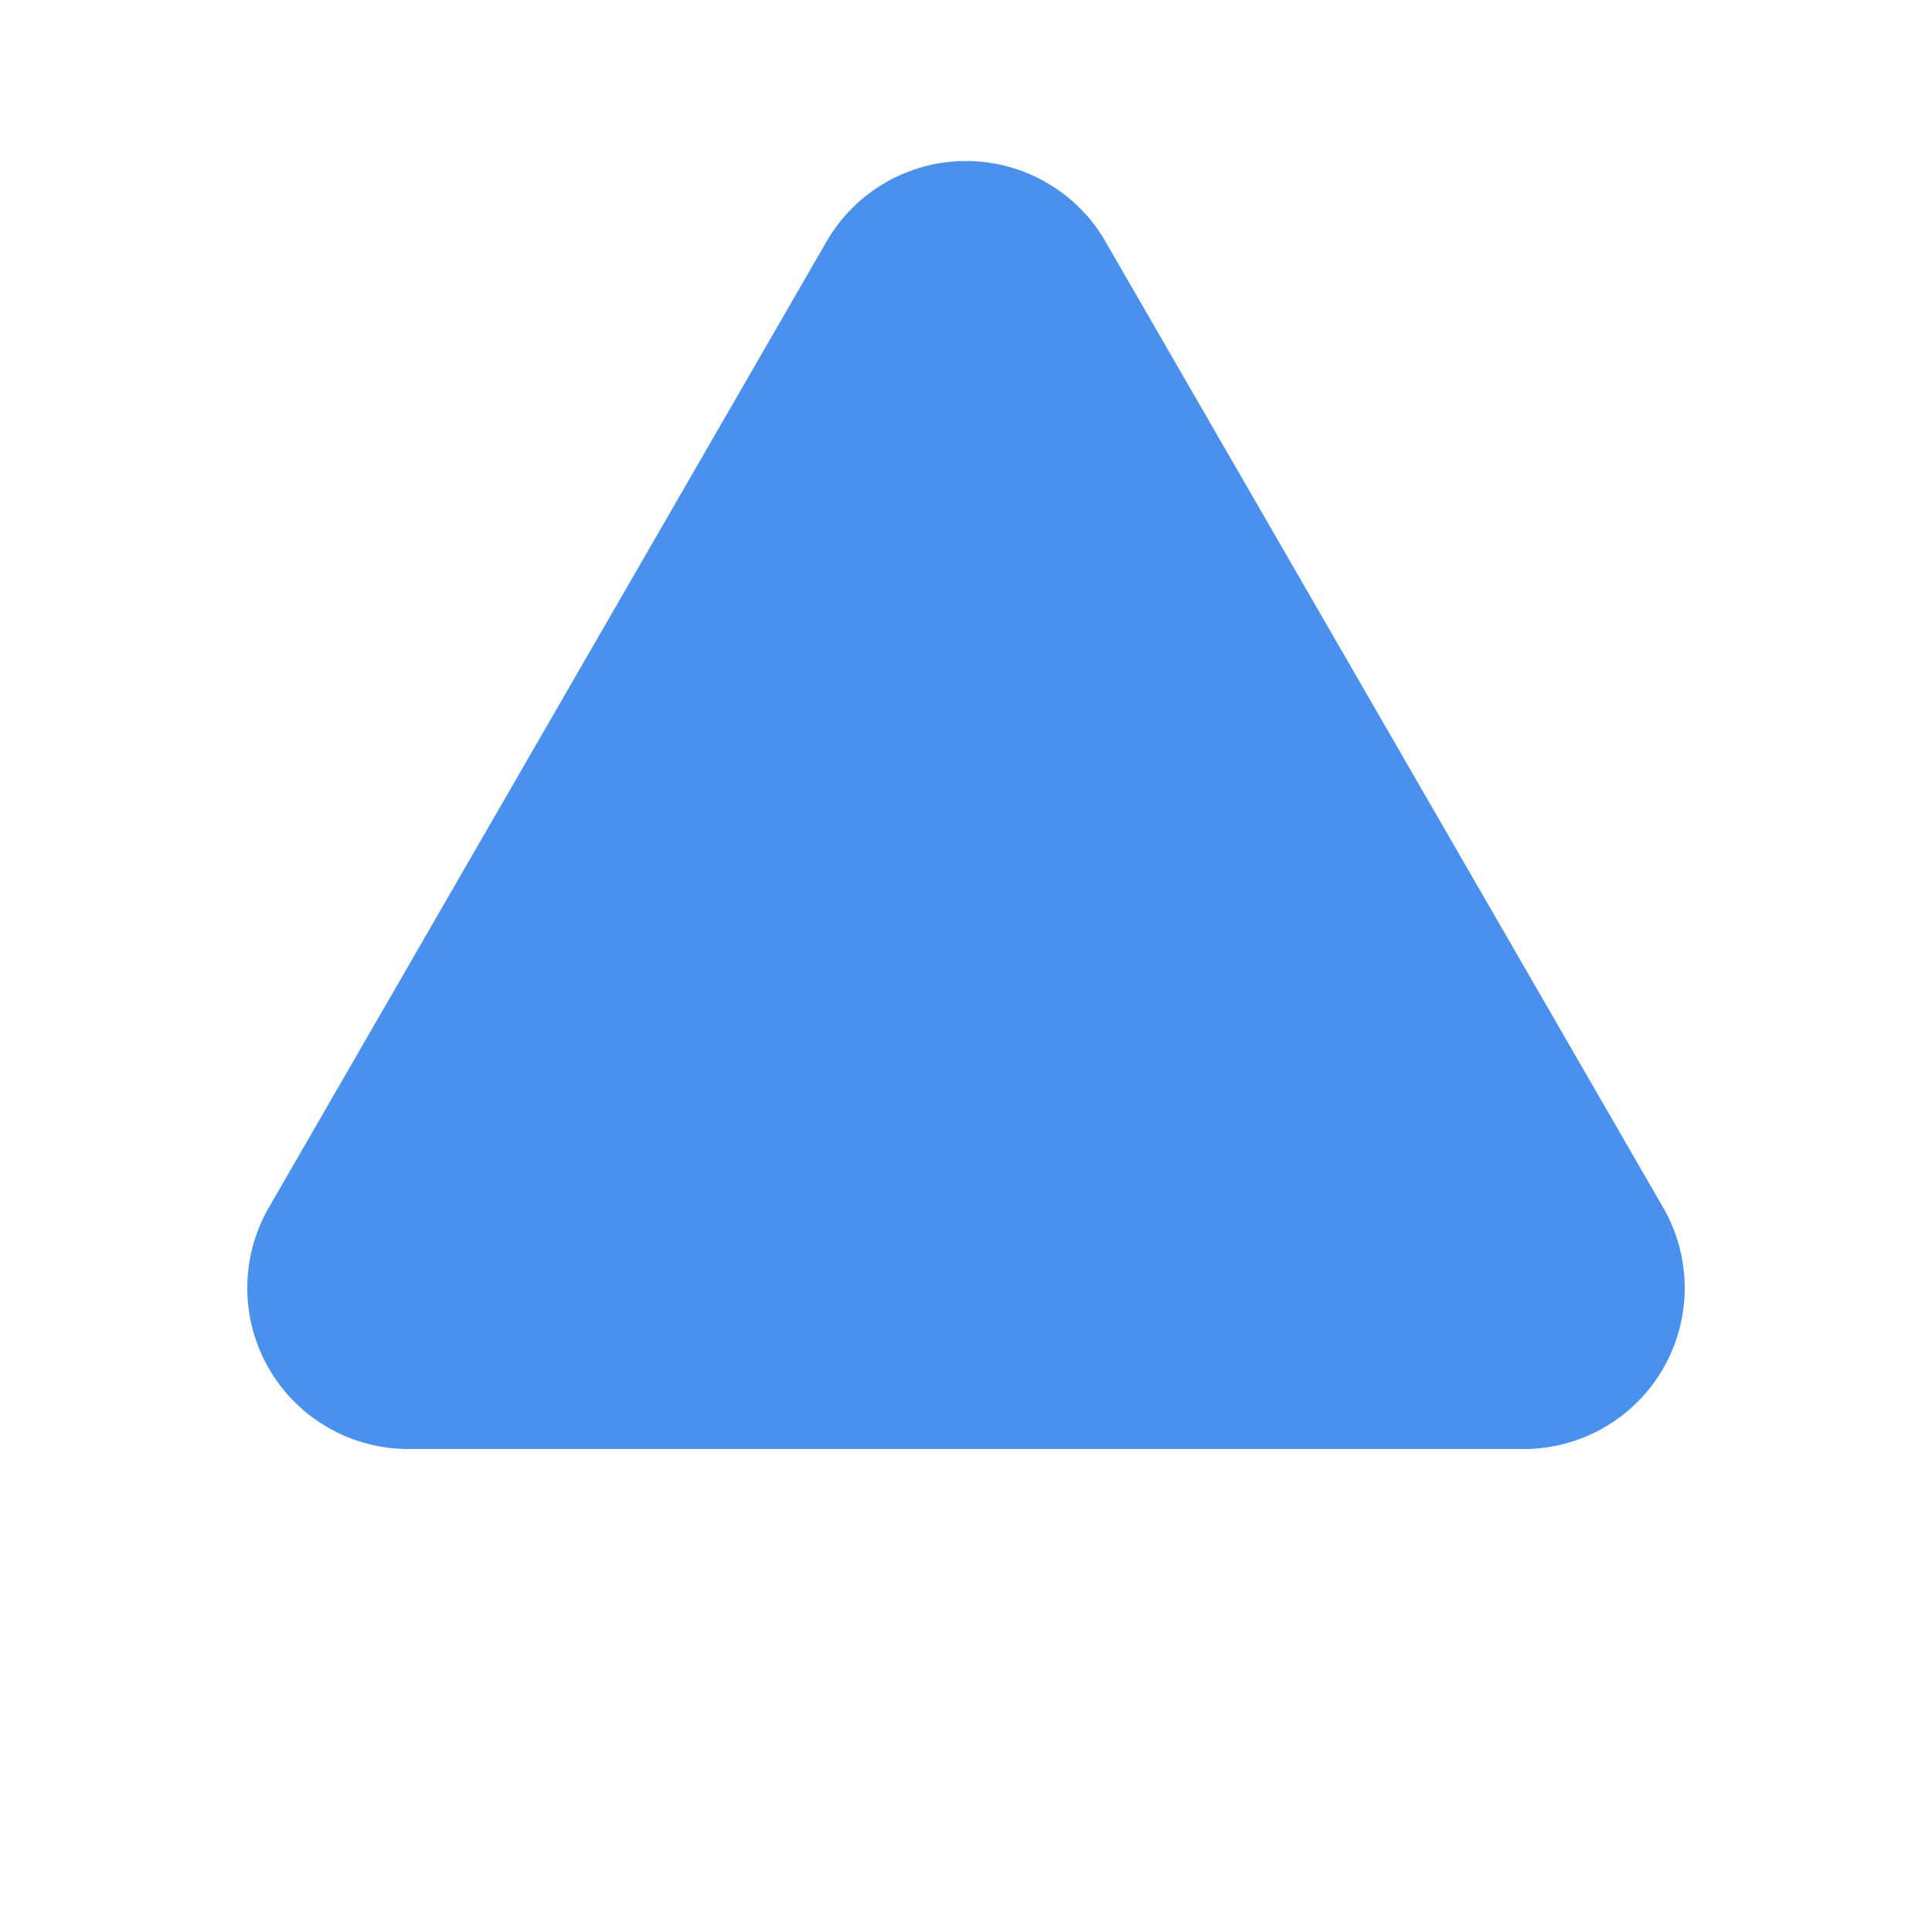 <svg xmlns="http://www.w3.org/2000/svg" xmlns:xlink="http://www.w3.org/1999/xlink" fill="none" version="1.1" width="24" height="24" viewBox="0 0 24 24"><g><path d="M20.66,15Q20.693,15.057,20.722,15.115Q20.751,15.174,20.776,15.235Q20.801,15.295,20.822,15.357Q20.843,15.419,20.86,15.482Q20.877,15.546,20.89,15.61Q20.902,15.674,20.911,15.739Q20.92,15.804,20.924,15.869Q20.928,15.934,20.928,16Q20.928,16.066,20.924,16.131Q20.92,16.196,20.911,16.261Q20.902,16.326,20.89,16.39Q20.877,16.454,20.86,16.518Q20.843,16.581,20.822,16.643Q20.801,16.705,20.776,16.765Q20.751,16.826,20.722,16.885Q20.693,16.943,20.66,17Q20.628,17.057,20.591,17.111Q20.555,17.166,20.515,17.218Q20.475,17.27,20.432,17.319Q20.389,17.368,20.342,17.414Q20.296,17.46,20.247,17.504Q20.198,17.547,20.146,17.587Q20.094,17.627,20.039,17.663Q19.985,17.699,19.928,17.732Q19.872,17.765,19.813,17.794Q19.754,17.823,19.694,17.848Q19.633,17.873,19.571,17.894Q19.509,17.915,19.446,17.932Q19.383,17.949,19.318,17.962Q19.254,17.974,19.189,17.983Q19.124,17.991,19.059,17.996Q18.994,18,18.928,18L5.072,18Q5.006,18,4.941,17.996Q4.876,17.991,4.811,17.983Q4.746,17.974,4.682,17.962Q4.617,17.949,4.554,17.932Q4.491,17.915,4.429,17.894Q4.367,17.873,4.306,17.848Q4.246,17.823,4.187,17.794Q4.128,17.765,4.072,17.732Q4.015,17.699,3.961,17.663Q3.906,17.627,3.854,17.587Q3.802,17.547,3.753,17.504Q3.704,17.46,3.658,17.414Q3.611,17.368,3.568,17.319Q3.525,17.27,3.485,17.218Q3.445,17.166,3.409,17.111Q3.372,17.057,3.34,17Q3.307,16.943,3.278,16.885Q3.249,16.826,3.224,16.765Q3.199,16.705,3.178,16.643Q3.157,16.581,3.14,16.518Q3.123,16.454,3.11,16.39Q3.097,16.326,3.089,16.261Q3.08,16.196,3.076,16.131Q3.072,16.066,3.072,16Q3.072,15.934,3.076,15.869Q3.08,15.804,3.089,15.739Q3.097,15.674,3.11,15.61Q3.123,15.546,3.14,15.482Q3.157,15.419,3.178,15.357Q3.199,15.295,3.224,15.235Q3.249,15.174,3.278,15.115Q3.307,15.057,3.34,15L10.268,3Q10.301,2.943,10.337,2.889Q10.373,2.834,10.413,2.782Q10.453,2.731,10.496,2.681Q10.54,2.632,10.586,2.586Q10.632,2.539,10.681,2.496Q10.73,2.453,10.783,2.413Q10.834,2.373,10.889,2.337Q10.943,2.301,11,2.268Q11.057,2.235,11.115,2.206Q11.174,2.177,11.235,2.152Q11.295,2.127,11.357,2.106Q11.419,2.085,11.482,2.068Q11.546,2.051,11.61,2.038Q11.674,2.026,11.739,2.017Q11.804,2.009,11.869,2.004Q11.934,2,12,2Q12.066,2,12.131,2.004Q12.196,2.009,12.261,2.017Q12.326,2.026,12.39,2.038Q12.454,2.051,12.518,2.068Q12.581,2.085,12.643,2.106Q12.705,2.127,12.765,2.152Q12.826,2.177,12.885,2.206Q12.943,2.235,13,2.268Q13.057,2.301,13.111,2.337Q13.166,2.373,13.217,2.413Q13.27,2.453,13.319,2.496Q13.368,2.539,13.414,2.586Q13.46,2.632,13.504,2.681Q13.547,2.731,13.587,2.782Q13.627,2.834,13.663,2.889Q13.699,2.943,13.732,3L20.66,15Z" fill="#4A91EE" fill-opacity="1"/></g></svg>
